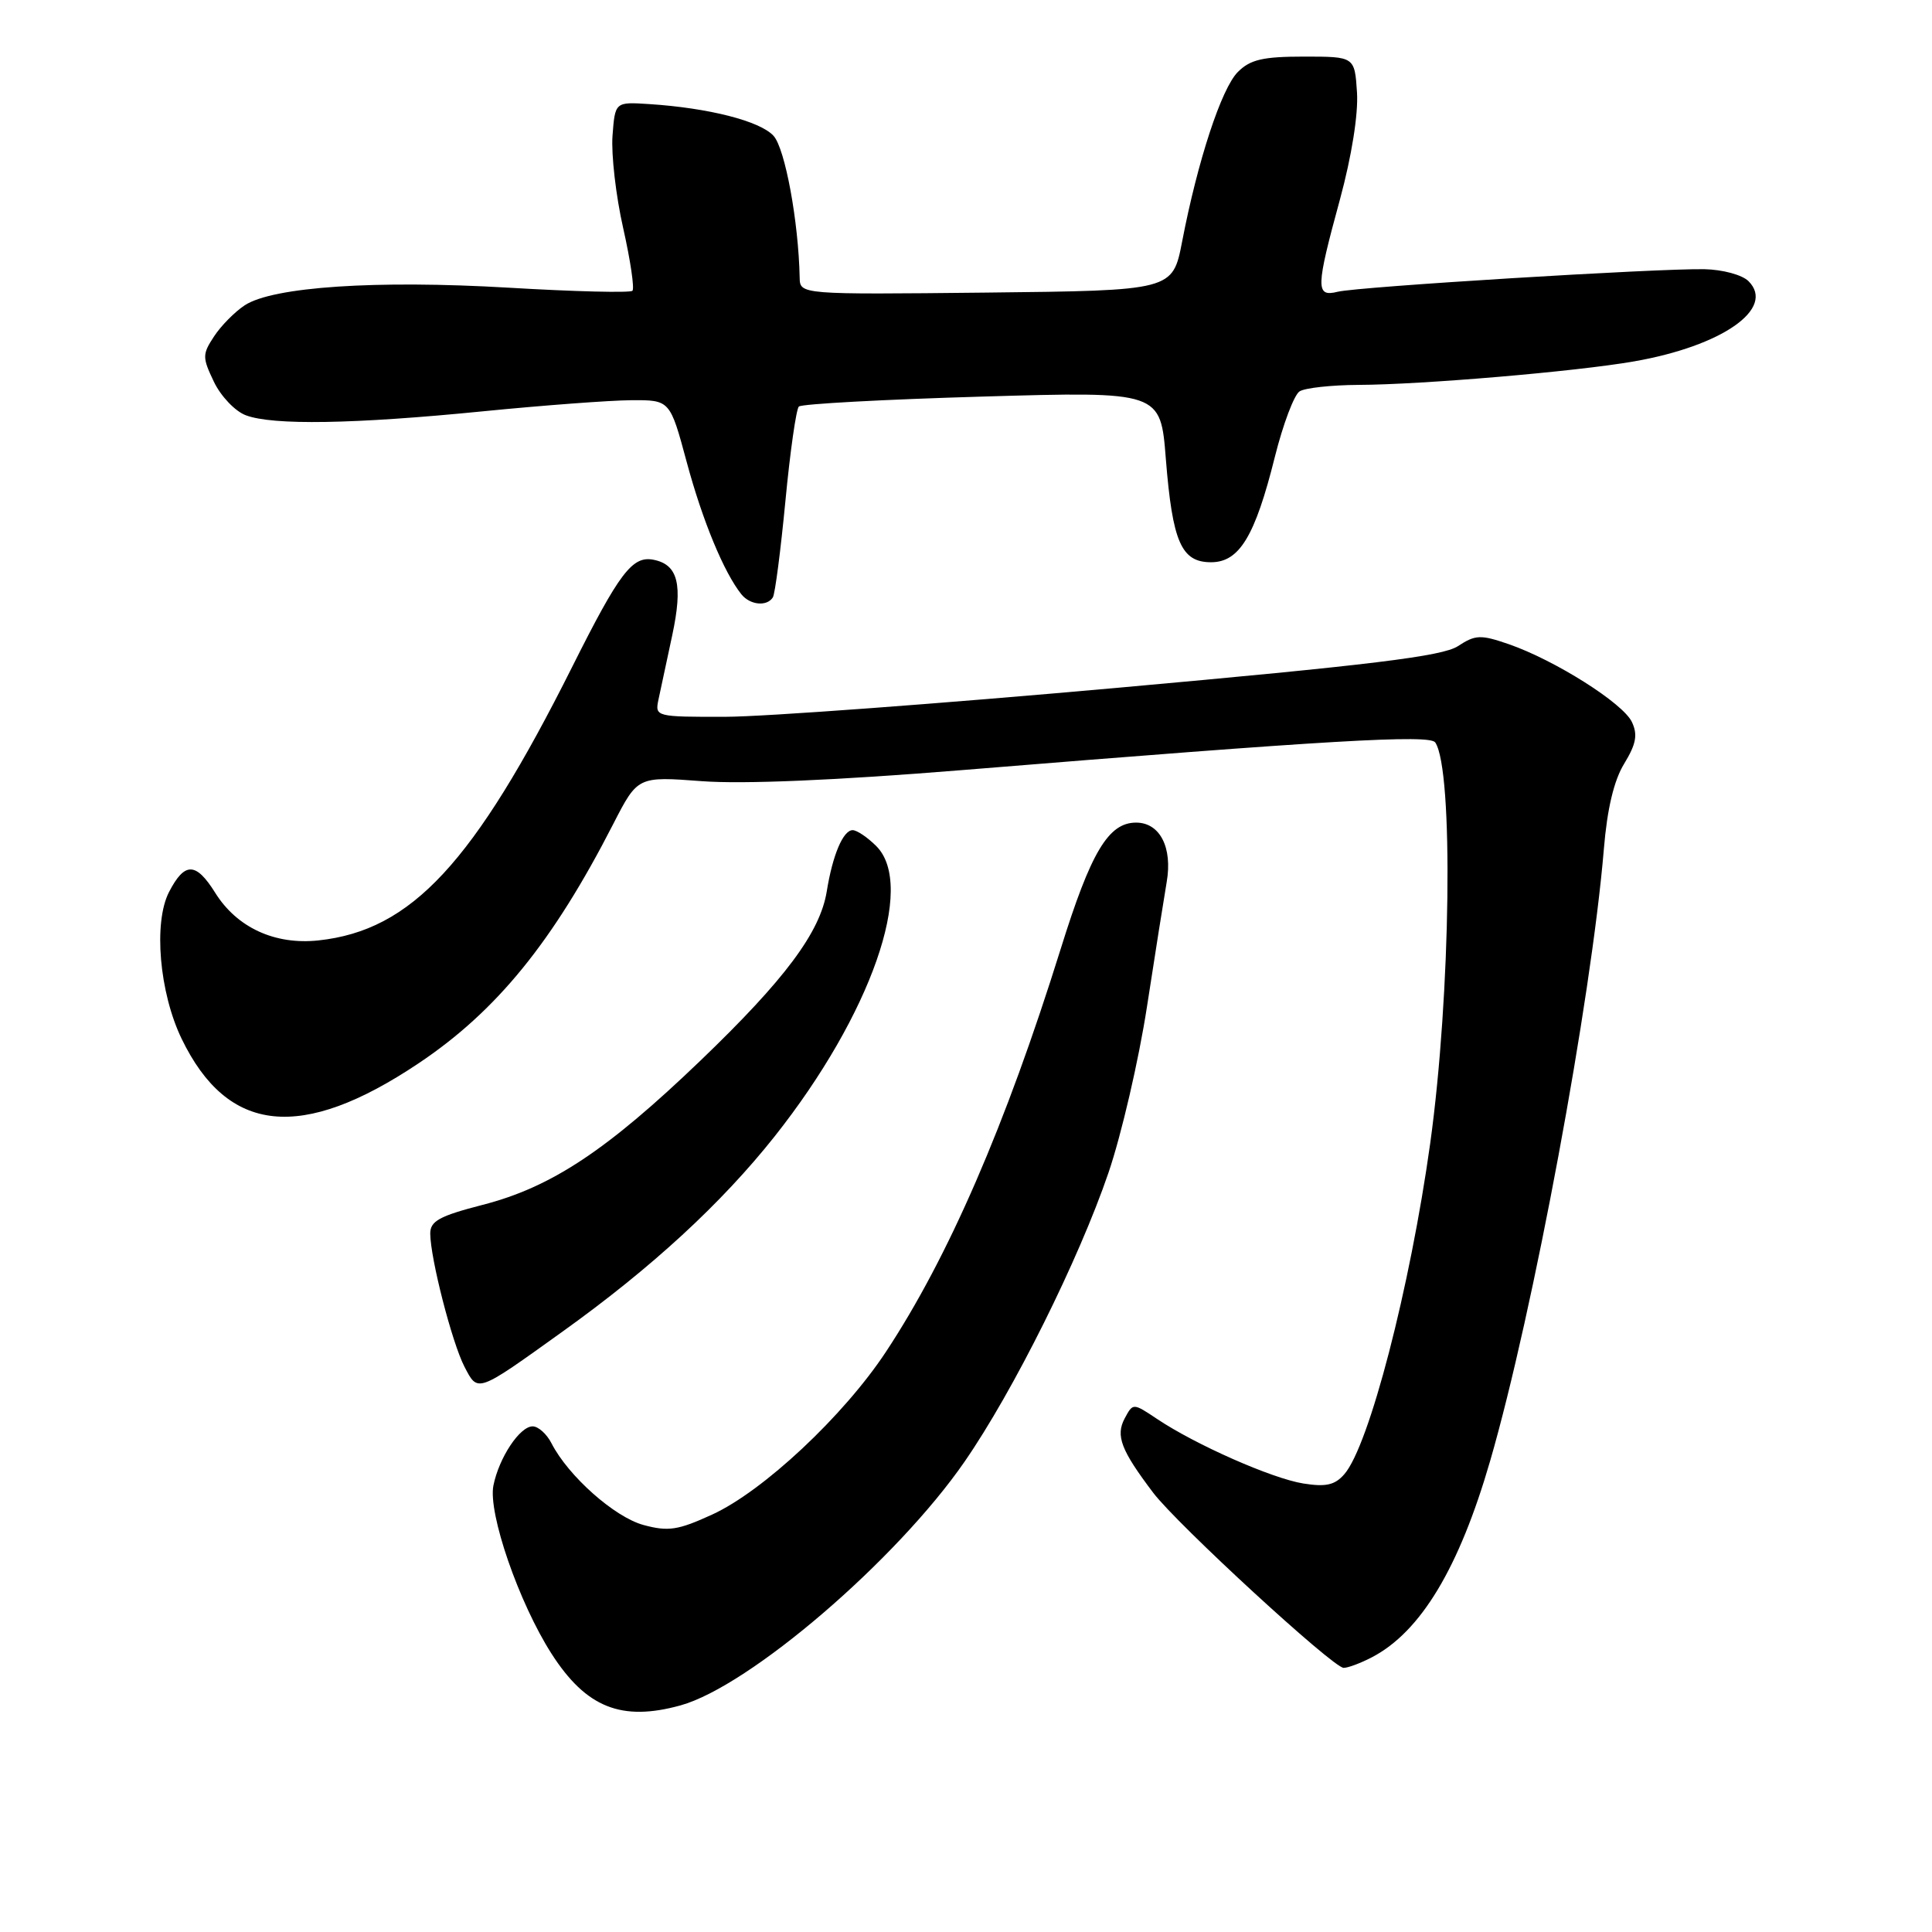 <?xml version="1.0" encoding="UTF-8" standalone="no"?>
<!DOCTYPE svg PUBLIC "-//W3C//DTD SVG 1.1//EN" "http://www.w3.org/Graphics/SVG/1.1/DTD/svg11.dtd" >
<svg xmlns="http://www.w3.org/2000/svg" xmlns:xlink="http://www.w3.org/1999/xlink" version="1.1" viewBox="0 0 256 256">
 <g >
 <path fill="currentColor"
d=" M 90.18 225.97 C 99.32 223.43 118.80 206.72 127.81 193.68 C 134.27 184.34 142.94 166.93 146.88 155.39 C 148.59 150.38 150.89 140.48 151.98 133.39 C 153.07 126.30 154.25 118.87 154.59 116.89 C 155.39 112.29 153.69 109.00 150.54 109.00 C 146.87 109.00 144.55 112.89 140.54 125.76 C 133.25 149.11 125.65 166.63 117.38 179.14 C 111.78 187.62 101.12 197.60 94.36 200.69 C 89.85 202.76 88.55 202.96 85.27 202.07 C 81.45 201.04 75.31 195.60 73.08 191.25 C 72.45 190.01 71.32 189.00 70.58 189.00 C 68.87 189.00 66.12 193.15 65.38 196.84 C 64.65 200.50 68.76 212.39 73.09 219.14 C 77.67 226.27 82.35 228.14 90.18 225.97 Z  M 181.80 219.59 C 188.26 216.21 193.34 207.77 197.46 193.55 C 203.16 173.88 210.85 132.50 212.52 112.50 C 212.96 107.16 213.86 103.39 215.22 101.18 C 216.79 98.60 217.03 97.36 216.24 95.68 C 215.09 93.19 206.03 87.47 199.90 85.35 C 196.18 84.07 195.50 84.10 193.18 85.62 C 191.13 86.96 181.66 88.12 148.05 91.14 C 124.65 93.24 101.29 94.97 96.13 94.98 C 86.94 95.00 86.78 94.96 87.24 92.75 C 87.51 91.51 88.33 87.66 89.07 84.20 C 90.51 77.47 89.86 74.81 86.59 74.17 C 83.79 73.62 82.08 75.86 75.81 88.38 C 62.76 114.42 54.53 123.28 42.20 124.61 C 36.42 125.23 31.39 122.91 28.51 118.29 C 25.96 114.21 24.47 114.19 22.40 118.19 C 20.31 122.24 21.11 131.52 24.07 137.65 C 30.18 150.27 39.94 151.28 55.44 140.91 C 65.79 133.99 73.25 124.83 81.26 109.18 C 84.50 102.87 84.50 102.87 93.00 103.51 C 98.46 103.92 110.80 103.40 127.50 102.04 C 176.21 98.07 189.46 97.30 190.18 98.38 C 192.62 102.03 192.24 131.79 189.51 151.50 C 186.85 170.61 181.41 191.59 178.13 195.34 C 176.88 196.78 175.69 197.05 172.69 196.57 C 168.53 195.90 158.43 191.44 153.32 188.02 C 150.13 185.89 150.13 185.89 149.03 187.94 C 147.80 190.24 148.54 192.16 152.80 197.79 C 156.01 202.02 176.65 221.00 178.04 221.00 C 178.62 221.00 180.31 220.37 181.80 219.59 Z  M 74.53 176.45 C 86.34 167.99 95.59 159.47 102.65 150.57 C 115.41 134.46 121.39 117.39 116.11 112.11 C 114.95 110.95 113.54 110.00 112.98 110.00 C 111.72 110.00 110.32 113.31 109.55 118.11 C 108.67 123.54 104.01 129.79 92.82 140.53 C 80.42 152.43 73.06 157.31 63.95 159.65 C 58.21 161.13 57.00 161.80 57.01 163.47 C 57.04 166.80 59.89 177.88 61.53 181.07 C 63.34 184.56 63.10 184.65 74.53 176.45 Z  M 102.41 79.15 C 102.70 78.68 103.44 72.95 104.07 66.40 C 104.69 59.86 105.50 54.22 105.85 53.87 C 106.21 53.52 117.14 52.93 130.14 52.55 C 153.78 51.86 153.78 51.86 154.48 60.81 C 155.36 71.83 156.53 74.50 160.47 74.50 C 164.22 74.50 166.30 71.07 168.93 60.52 C 170.01 56.21 171.48 52.31 172.20 51.86 C 172.91 51.40 176.43 51.02 180.00 51.00 C 188.40 50.97 208.81 49.23 216.50 47.89 C 228.21 45.85 235.31 40.88 231.69 37.26 C 230.85 36.42 228.27 35.72 225.84 35.67 C 219.67 35.55 179.95 37.99 177.25 38.66 C 174.31 39.39 174.34 38.18 177.56 26.39 C 179.10 20.71 179.99 15.14 179.81 12.26 C 179.50 7.50 179.50 7.50 172.78 7.50 C 167.35 7.50 165.66 7.89 164.02 9.54 C 161.85 11.71 158.70 21.30 156.64 32.00 C 155.38 38.50 155.38 38.50 130.69 38.77 C 106.00 39.03 106.00 39.03 105.96 36.77 C 105.81 29.36 104.03 19.69 102.50 18.00 C 100.72 16.04 93.90 14.30 86.00 13.79 C 81.50 13.50 81.50 13.50 81.16 18.00 C 80.98 20.48 81.61 25.99 82.58 30.25 C 83.54 34.52 84.09 38.24 83.80 38.53 C 83.51 38.82 76.12 38.64 67.39 38.12 C 49.84 37.09 36.18 38.00 32.43 40.45 C 31.11 41.32 29.28 43.17 28.36 44.58 C 26.80 46.95 26.80 47.36 28.34 50.58 C 29.25 52.49 31.15 54.49 32.56 55.02 C 36.12 56.38 46.91 56.20 64.00 54.50 C 71.97 53.71 80.81 53.05 83.64 53.03 C 88.78 53.00 88.78 53.00 91.00 61.25 C 93.08 68.98 95.93 75.87 98.24 78.75 C 99.39 80.18 101.63 80.40 102.41 79.15 Z "/>
</g>
</svg>